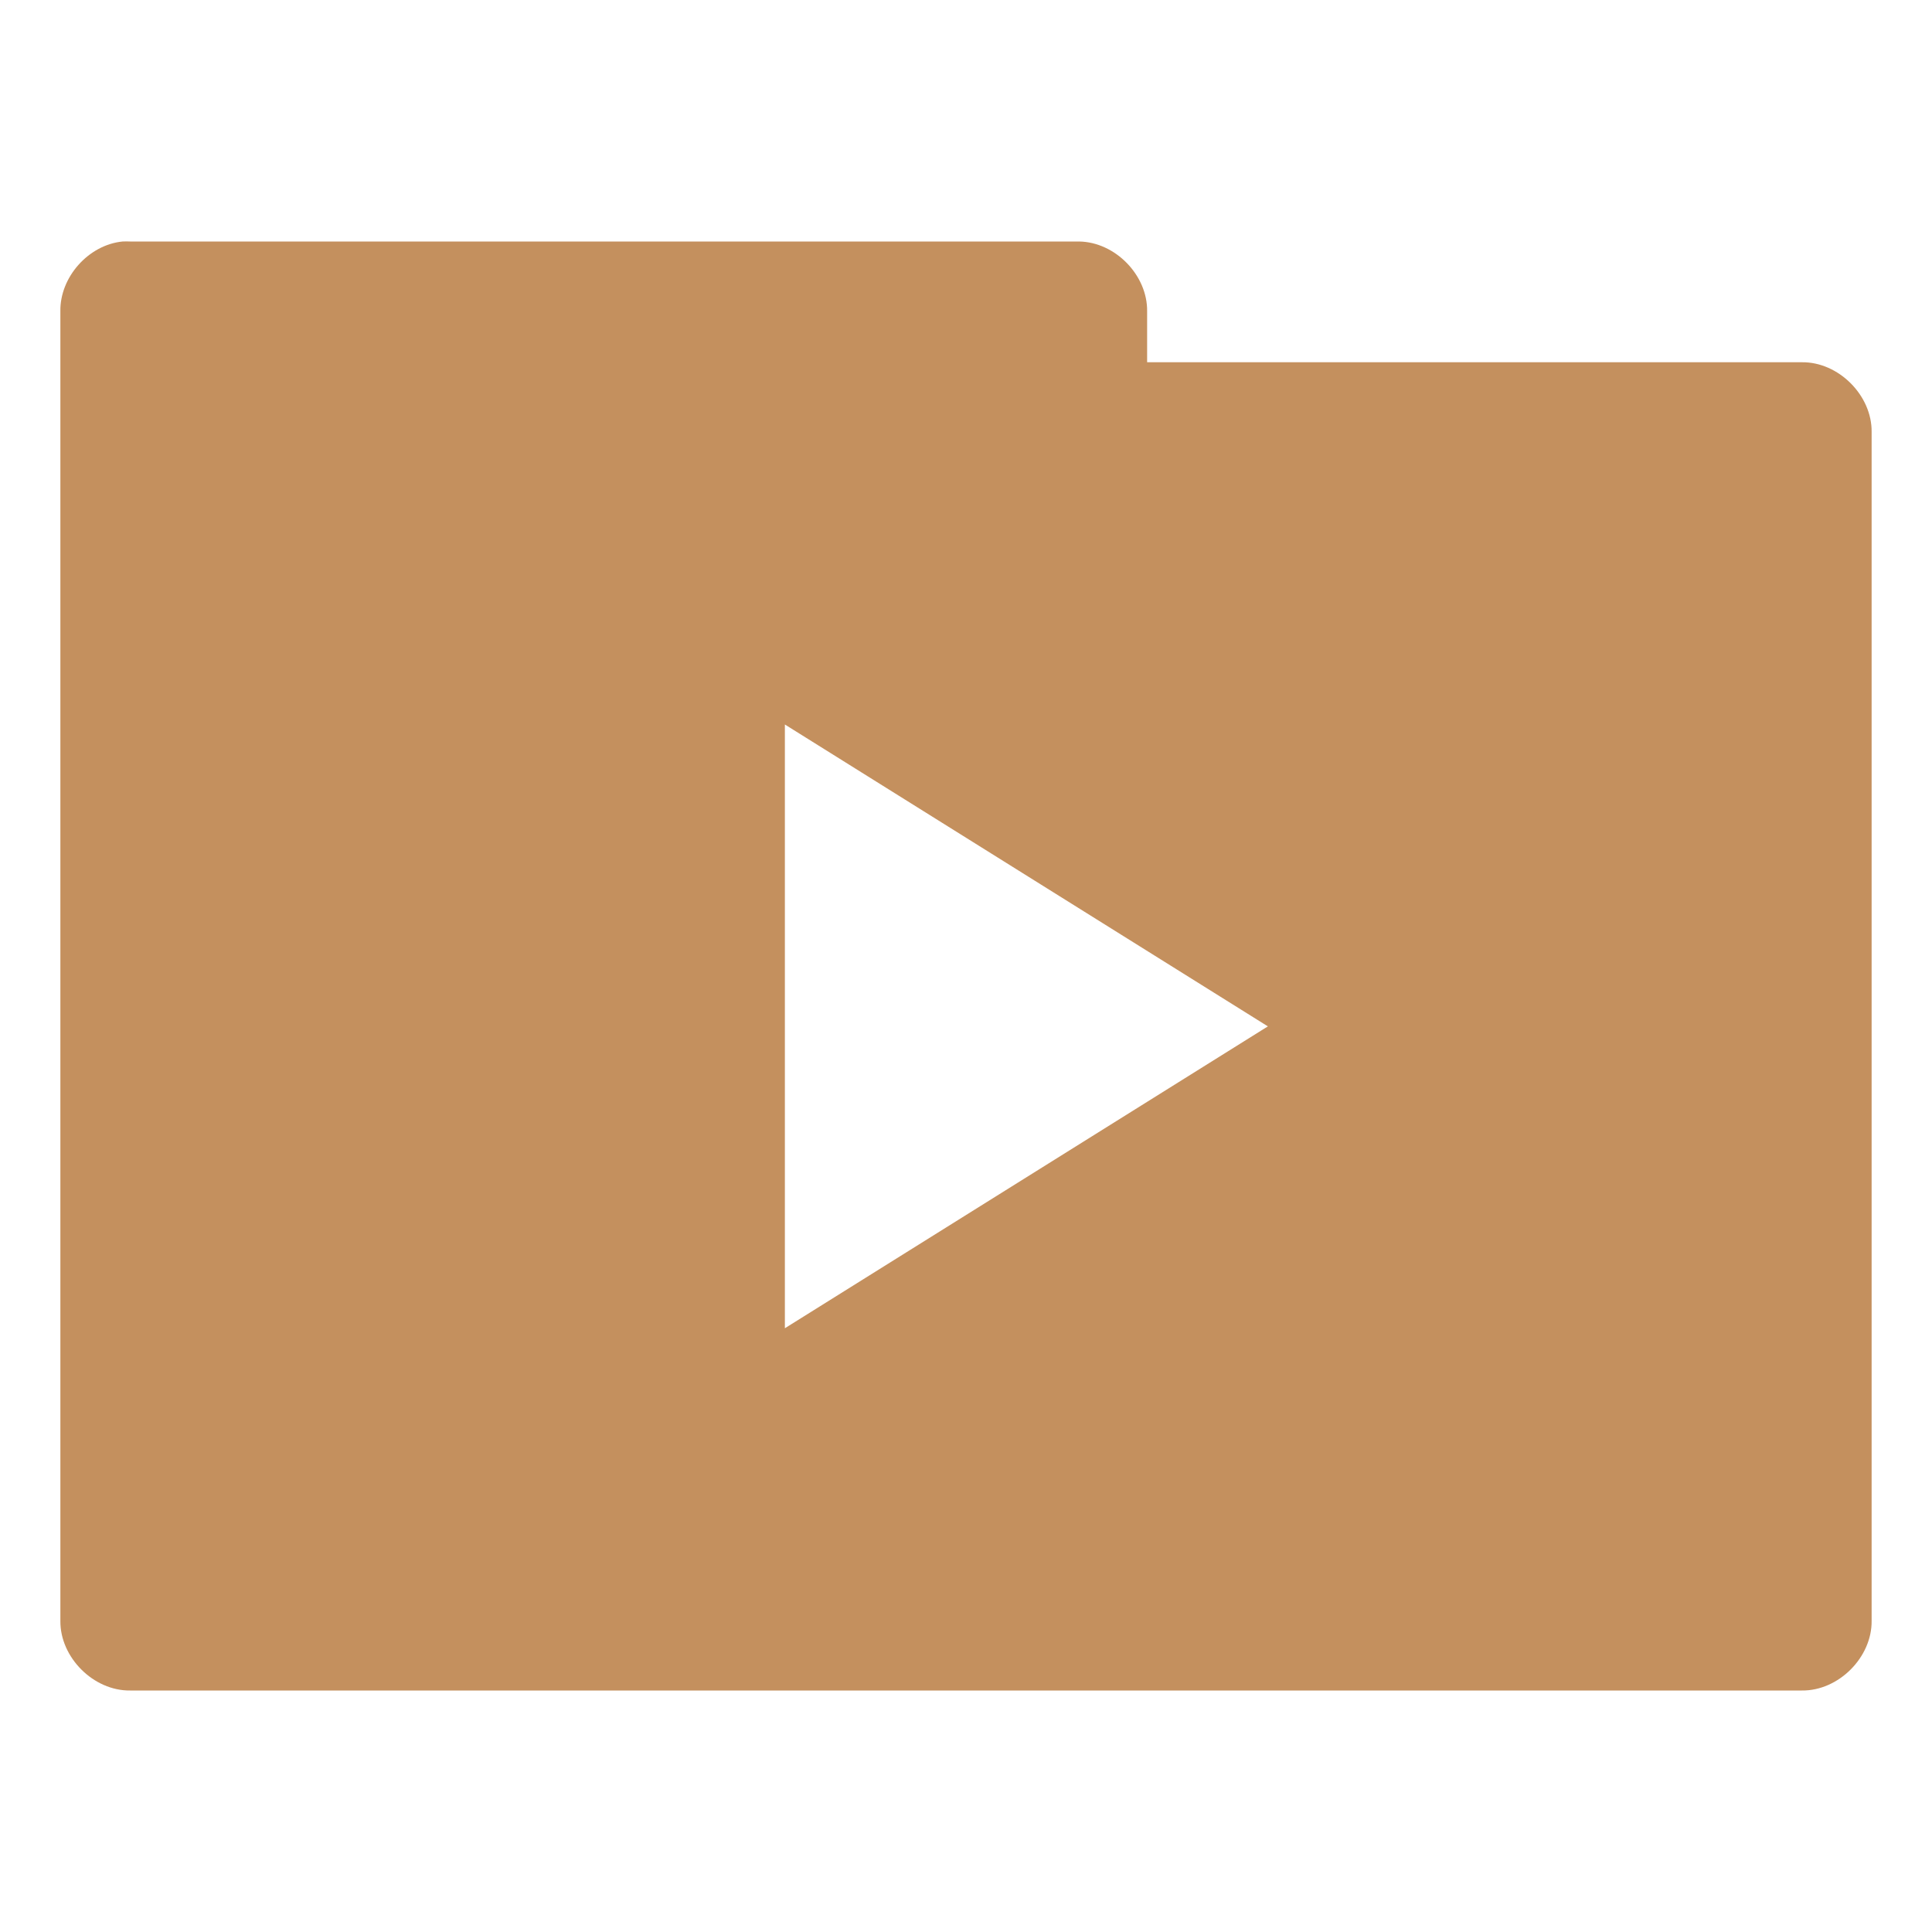 <?xml version="1.0" encoding="UTF-8"?>
<svg xmlns="http://www.w3.org/2000/svg" xmlns:xlink="http://www.w3.org/1999/xlink" width="64pt" height="64pt" viewBox="0 0 64 64" version="1.1">
<g id="surface1">
<path style=" stroke:none;fill-rule:nonzero;fill:rgb(76.863%,56.471%,36.863%);fill-opacity:1;" d="M 4.062 8 C 2.934 8.109 1.98 9.18 2 10.312 L 2 53.688 C 1.984 54.902 3.098 56.016 4.312 56 L 59.688 56 C 60.902 56.016 62.016 54.902 62 53.688 L 62 14.312 C 62.016 13.098 60.902 11.984 59.688 12 L 38 12 L 38 10.312 C 38.016 9.117 36.945 8.02 35.75 8 L 4.312 8 C 4.23 7.996 4.145 7.996 4.062 8 Z M 26 24 L 42 34 L 26 44 Z M 26 24 "/>
</g>
</svg>
